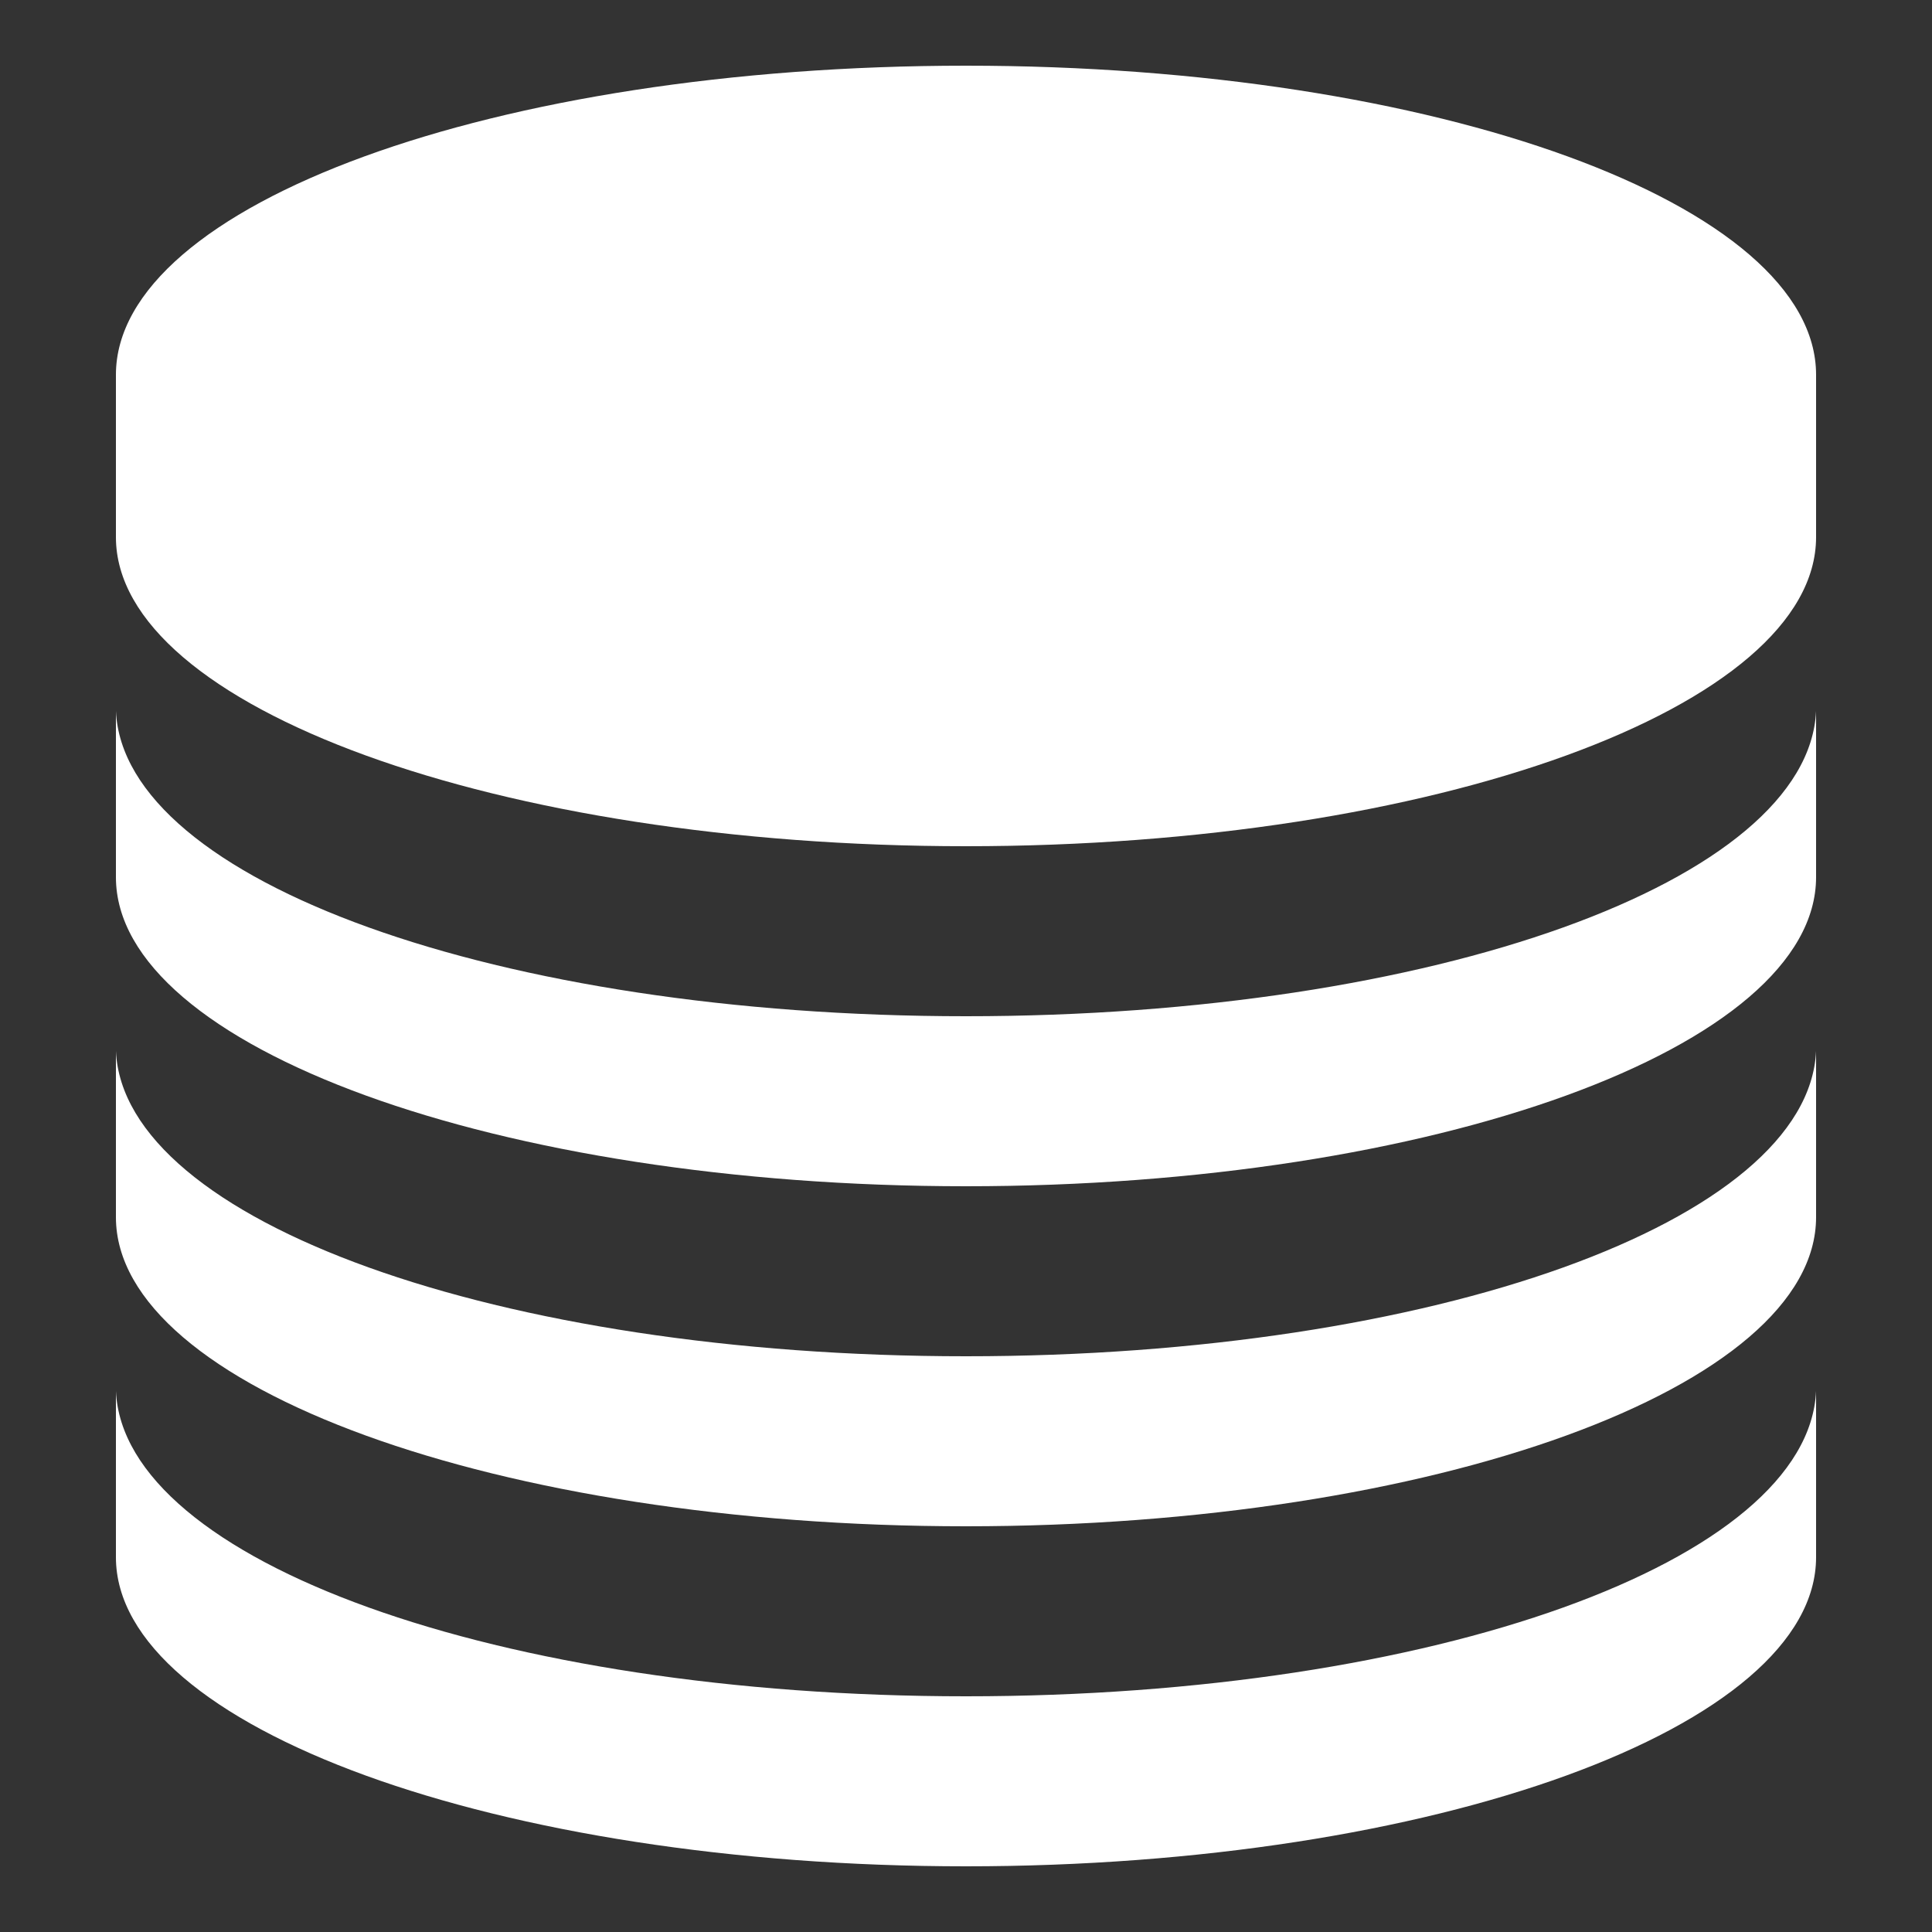 <?xml version="1.0" encoding="utf-8"?>
<!-- Generator: Adobe Illustrator 19.1.0, SVG Export Plug-In . SVG Version: 6.00 Build 0)  -->
<svg version="1.1" id="Layer_1" xmlns="http://www.w3.org/2000/svg" xmlns:xlink="http://www.w3.org/1999/xlink" x="0px" y="0px"
	 viewBox="0 0 50 50" enable-background="new 0 0 50 50" xml:space="preserve">
<rect x="0" y="0" width="50" height="50" fill="#333333" stroke="none"/>
<g>
	<path fill="#FFFFFF" d="M25,26.3c-12.1,0-21.8-3.5-22-7.9h0v4.3c0,4.4,9.9,8,22,8c12.1,0,22-3.6,22-8v-4.3h0
		C46.8,22.8,37.1,26.3,25,26.3z"/>
	<path fill="#FFFFFF" d="M25,35.1c-12.1,0-21.8-3.5-22-7.9h0v4.3c0,4.4,9.9,8,22,8c12.1,0,22-3.6,22-8v-4.3h0
		C46.8,31.6,37.1,35.1,25,35.1z"/>
	<path fill="#FFFFFF" d="M25,43.9c-12.1,0-21.8-3.5-22-7.9h0v4.3c0,4.4,9.9,8,22,8c12.1,0,22-3.6,22-8v-4.3h0
		C46.8,40.4,37.1,43.9,25,43.9z"/>
	<path fill="#FFFFFF" d="M47,13.9c0,4.4-9.9,8-22,8s-22-3.6-22-8V9.7h44V13.9z"/>
	<path fill="#FFFFFF" d="M47,9.7c0,4.4-9.9,8-22,8s-22-3.6-22-8s9.8-8,22-8S47,5.3,47,9.7"/>
</g>
</svg>
